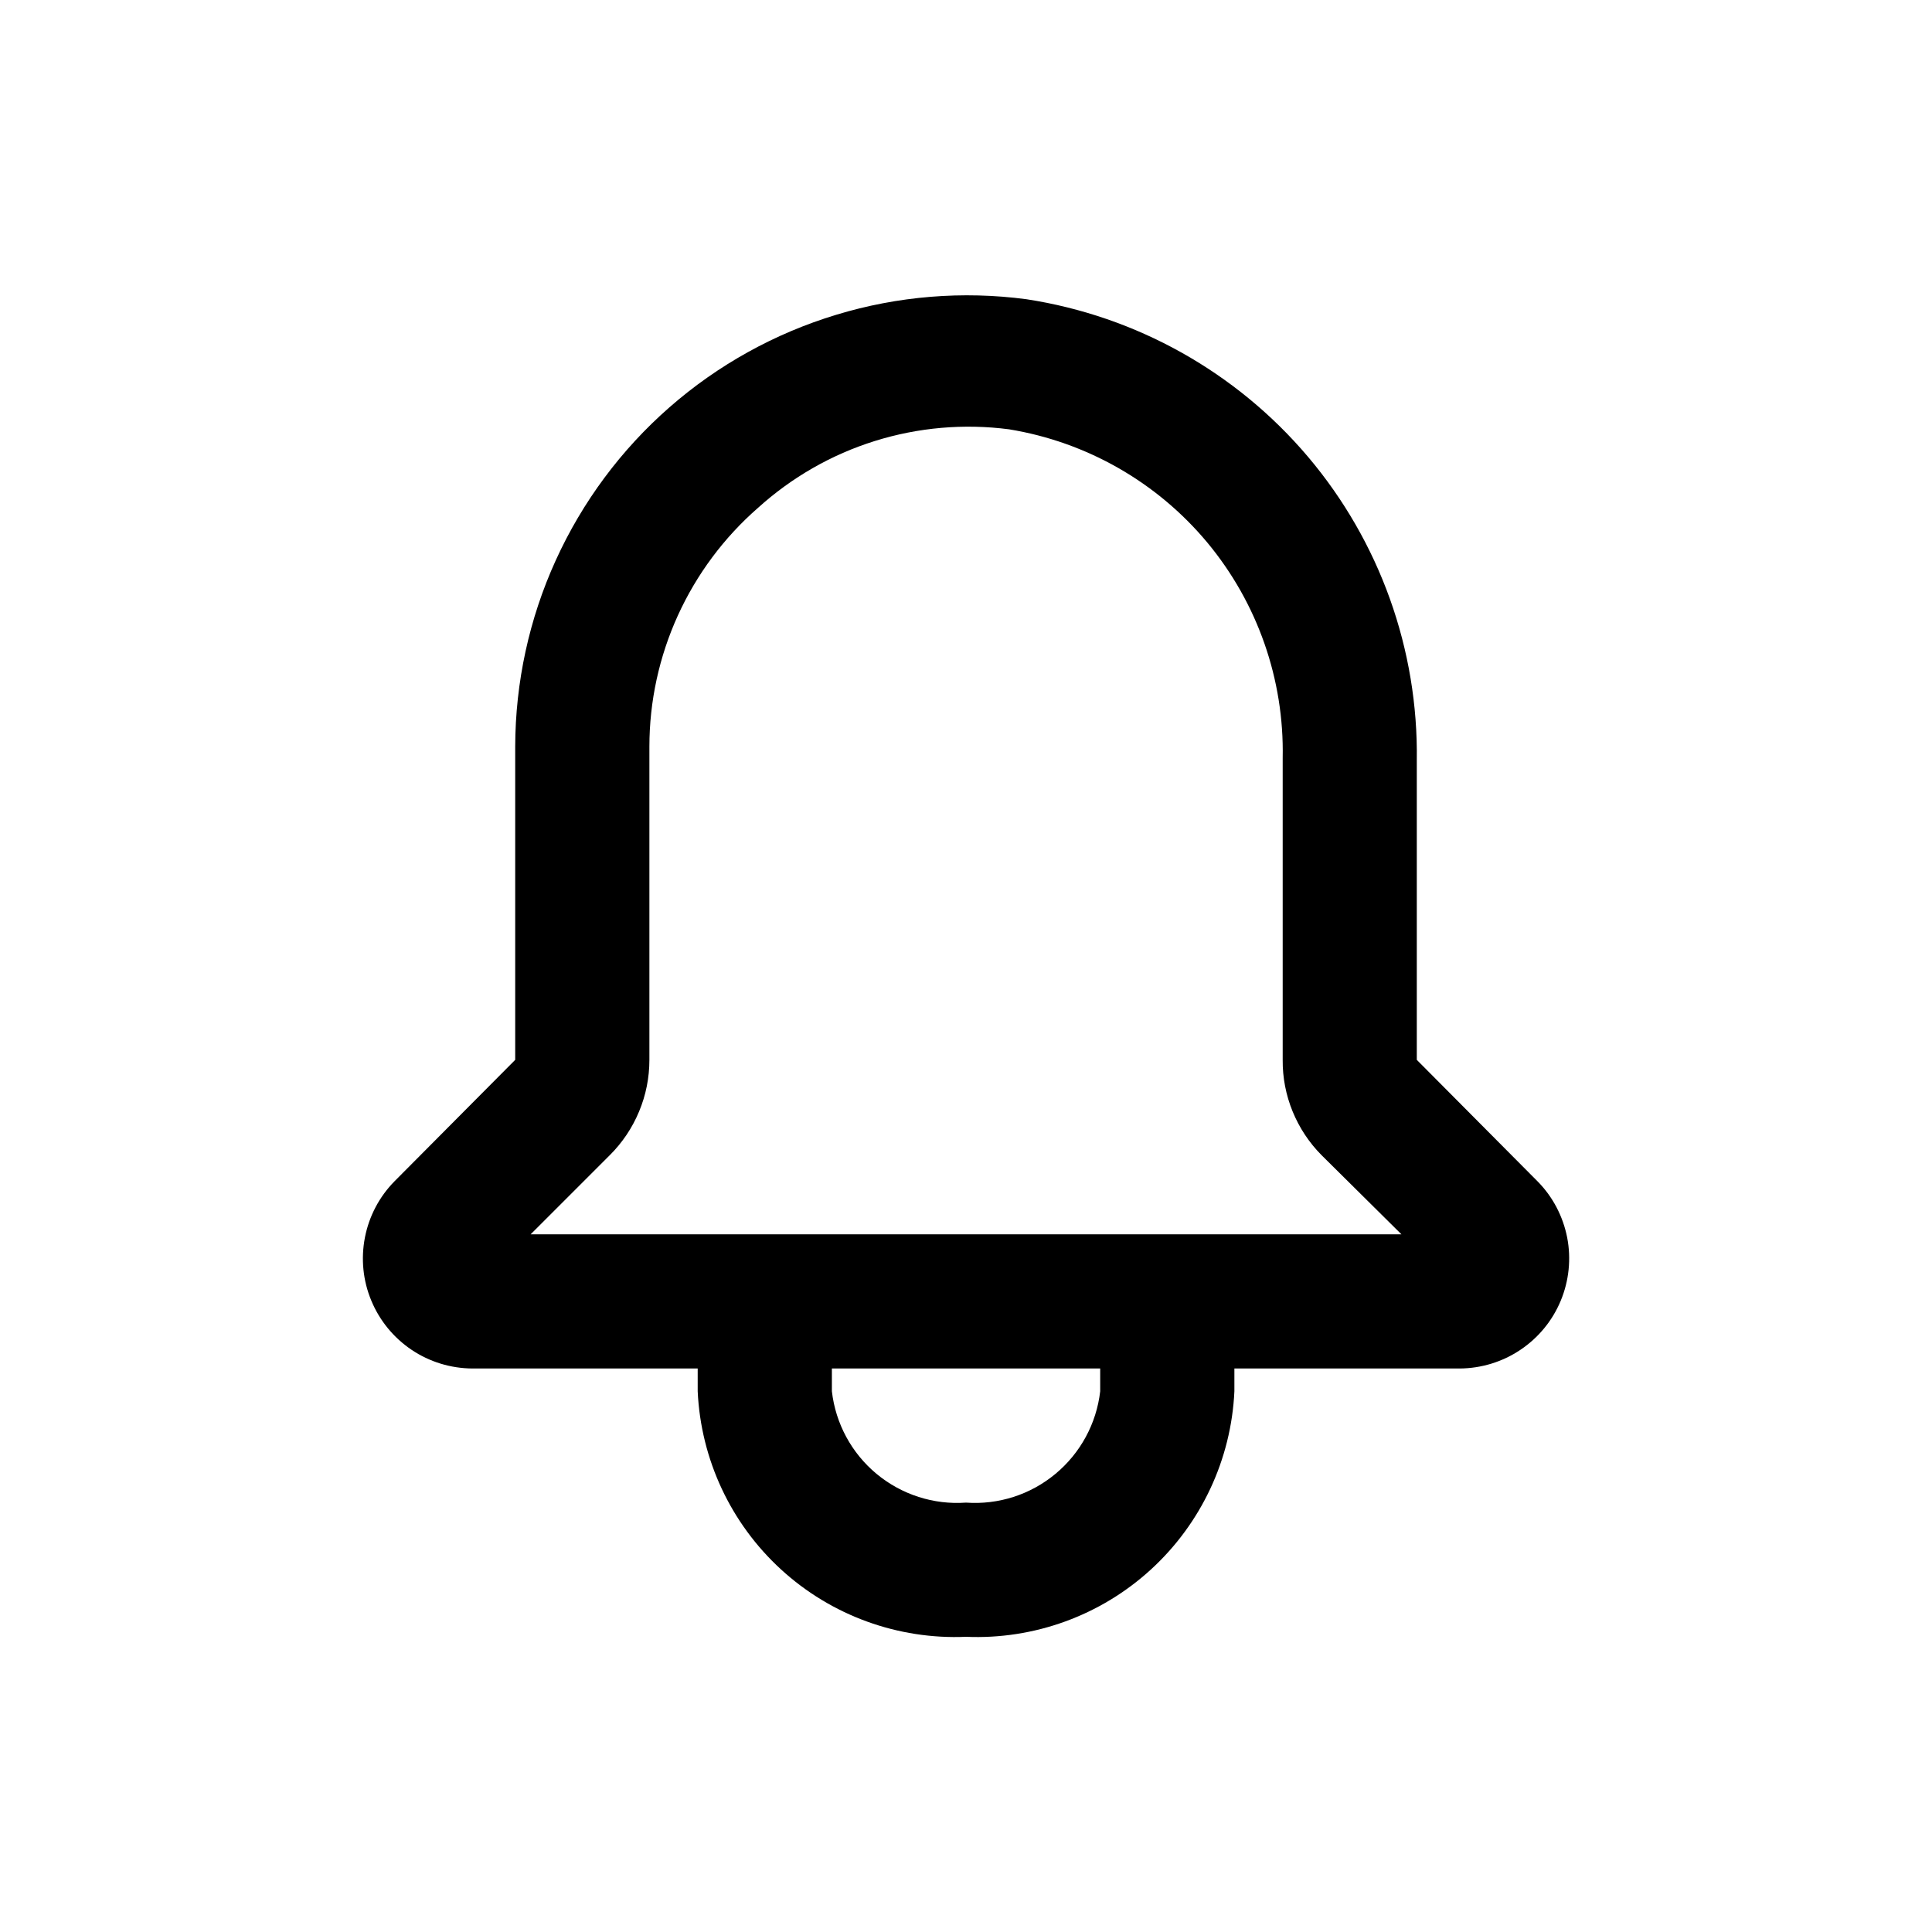 <svg width="24" height="24" viewBox="0 0 24 24" fill="none" xmlns="http://www.w3.org/2000/svg">
<path d="M19.1 14.675L17.6 13.166V9.45C17.62 8.07 17.14 6.729 16.249 5.675C15.357 4.621 14.114 3.926 12.75 3.717C11.958 3.612 11.153 3.678 10.389 3.91C9.625 4.141 8.918 4.533 8.317 5.059C7.716 5.585 7.235 6.233 6.904 6.96C6.573 7.687 6.402 8.476 6.4 9.275V13.166L4.9 14.675C4.712 14.866 4.584 15.109 4.533 15.373C4.482 15.637 4.509 15.91 4.613 16.158C4.716 16.406 4.89 16.618 5.113 16.768C5.336 16.918 5.598 16.998 5.867 17H8.667V17.283C8.706 18.129 9.078 18.925 9.703 19.497C10.328 20.069 11.154 20.369 12 20.333C12.846 20.369 13.672 20.069 14.297 19.497C14.922 18.925 15.295 18.129 15.334 17.283V17H18.134C18.402 16.998 18.664 16.918 18.887 16.768C19.111 16.618 19.285 16.406 19.388 16.158C19.491 15.91 19.519 15.637 19.468 15.373C19.416 15.109 19.289 14.866 19.1 14.675ZM13.667 17.283C13.621 17.684 13.421 18.052 13.111 18.309C12.801 18.567 12.403 18.695 12 18.666C11.598 18.695 11.2 18.567 10.889 18.309C10.579 18.052 10.38 17.684 10.334 17.283V17H13.667V17.283ZM6.592 15.333L7.575 14.35C7.731 14.195 7.855 14.01 7.939 13.807C8.024 13.604 8.067 13.386 8.067 13.166V9.275C8.067 8.713 8.188 8.157 8.421 7.645C8.654 7.134 8.993 6.678 9.417 6.308C9.835 5.93 10.33 5.646 10.868 5.478C11.406 5.31 11.974 5.26 12.534 5.333C13.497 5.49 14.372 5.989 14.997 6.739C15.621 7.49 15.954 8.44 15.934 9.417V13.166C15.932 13.386 15.974 13.603 16.057 13.806C16.14 14.009 16.262 14.194 16.417 14.35L17.409 15.333H6.592Z" fill="black"/>
</svg>
